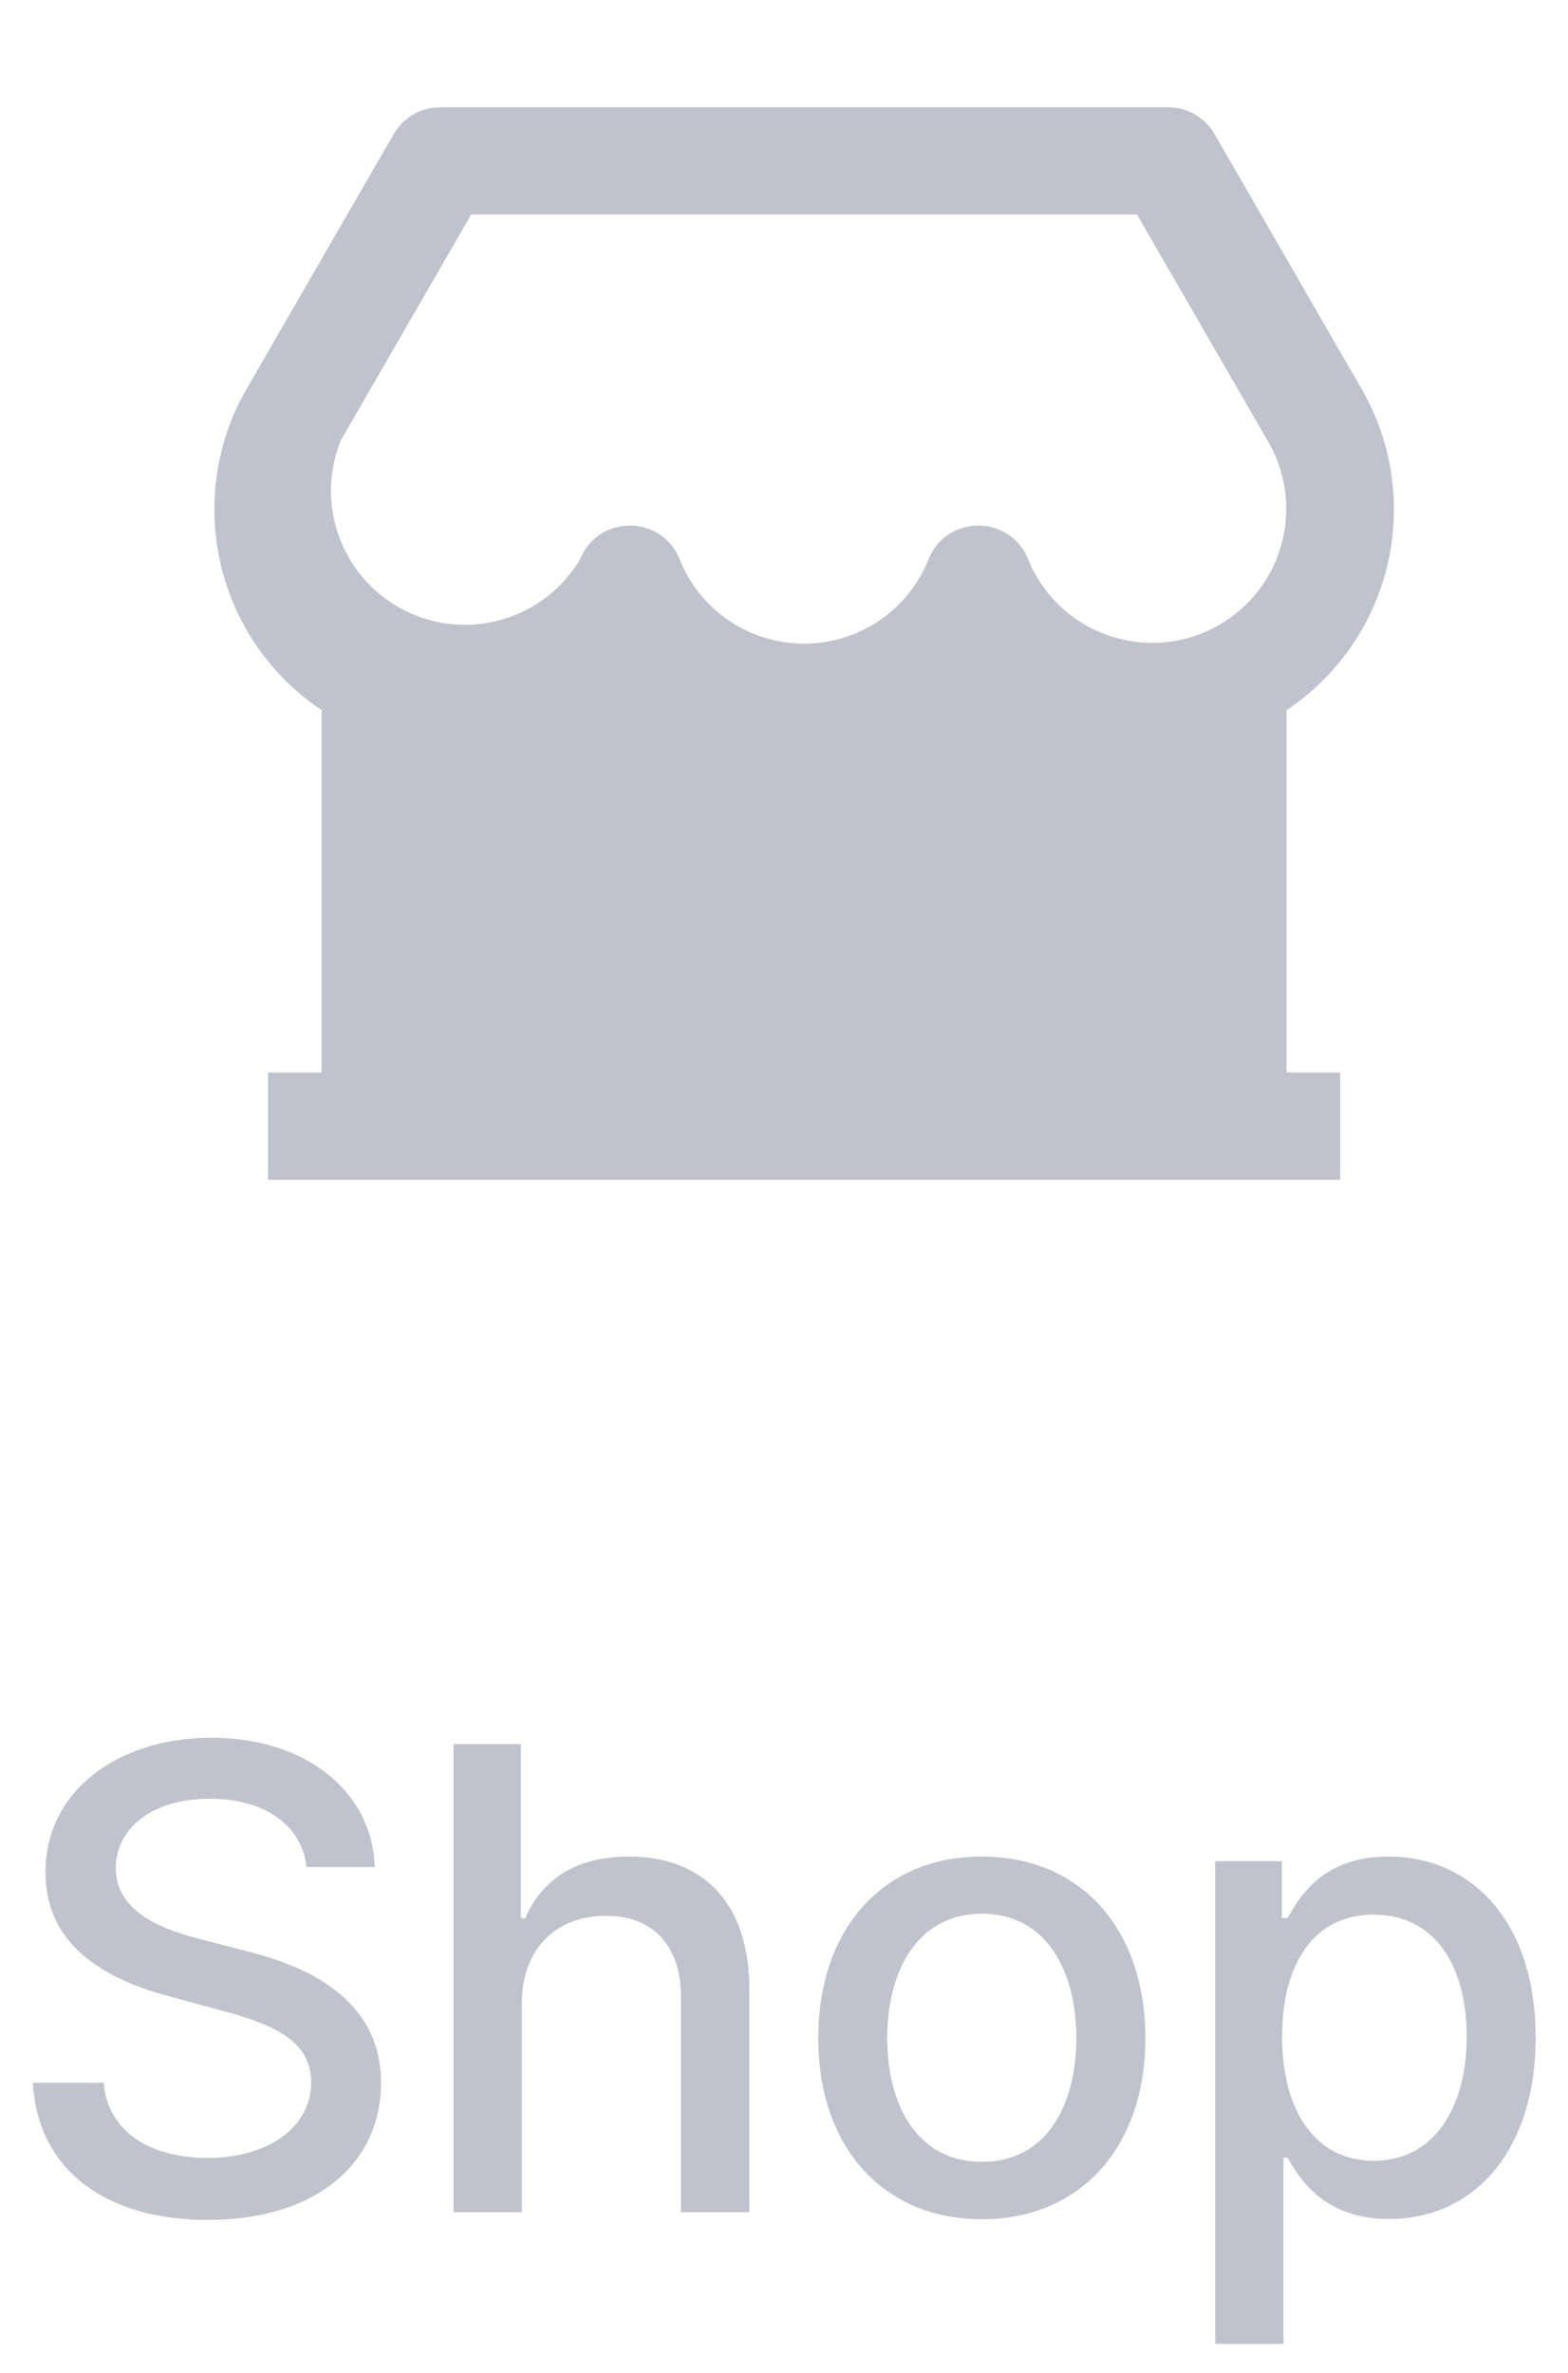 <svg width="39" height="59" viewBox="0 0 39 59" fill="none" xmlns="http://www.w3.org/2000/svg">
<path opacity="0.3" d="M7.625 46.42H9.318C9.267 44.557 7.619 43.205 5.256 43.205C2.92 43.205 1.131 44.54 1.131 46.545C1.131 48.165 2.29 49.114 4.159 49.619L5.534 49.994C6.778 50.324 7.739 50.733 7.739 51.767C7.739 52.903 6.653 53.653 5.159 53.653C3.807 53.653 2.682 53.051 2.58 51.784H0.818C0.932 53.892 2.562 55.193 5.17 55.193C7.903 55.193 9.477 53.756 9.477 51.784C9.477 49.688 7.608 48.875 6.131 48.511L4.994 48.216C4.085 47.983 2.875 47.557 2.881 46.443C2.881 45.455 3.784 44.722 5.216 44.722C6.551 44.722 7.5 45.347 7.625 46.42ZM12.978 49.818C12.978 48.426 13.858 47.631 15.069 47.631C16.239 47.631 16.938 48.375 16.938 49.653V55H18.637V49.449C18.637 47.273 17.444 46.159 15.648 46.159C14.29 46.159 13.472 46.75 13.063 47.693H12.955V43.364H11.279V55H12.978V49.818ZM24.42 55.176C26.88 55.176 28.488 53.375 28.488 50.676C28.488 47.96 26.88 46.159 24.42 46.159C21.96 46.159 20.352 47.96 20.352 50.676C20.352 53.375 21.96 55.176 24.42 55.176ZM24.426 53.75C22.818 53.75 22.068 52.347 22.068 50.67C22.068 49 22.818 47.58 24.426 47.58C26.022 47.58 26.772 49 26.772 50.67C26.772 52.347 26.022 53.75 24.426 53.75ZM30.224 58.273H31.923V53.642H32.026C32.333 54.199 32.958 55.17 34.548 55.17C36.662 55.17 38.196 53.477 38.196 50.653C38.196 47.824 36.639 46.159 34.531 46.159C32.912 46.159 32.327 47.148 32.026 47.688H31.884V46.273H30.224V58.273ZM31.889 50.636C31.889 48.812 32.685 47.602 34.168 47.602C35.708 47.602 36.48 48.903 36.48 50.636C36.48 52.386 35.685 53.722 34.168 53.722C32.708 53.722 31.889 52.472 31.889 50.636Z" fill="#2E3456"/>
<path opacity="0.3" d="M33.333 26.667V29.333H6.667V26.667H8V17.656C7.179 17.108 6.506 16.366 6.041 15.496C5.576 14.625 5.333 13.653 5.333 12.667C5.333 11.564 5.632 10.501 6.177 9.596L9.793 3.333C9.91 3.131 10.079 2.962 10.281 2.845C10.484 2.728 10.714 2.667 10.948 2.667H29.053C29.287 2.667 29.517 2.728 29.72 2.845C29.923 2.962 30.091 3.131 30.208 3.333L33.811 9.576C34.606 10.897 34.862 12.474 34.525 13.979C34.187 15.484 33.283 16.801 32 17.656V26.667H33.333ZM11.719 5.333L8.475 10.951C8.159 11.729 8.15 12.599 8.448 13.384C8.746 14.17 9.33 14.814 10.083 15.187C10.836 15.561 11.701 15.636 12.507 15.398C13.313 15.161 14 14.627 14.429 13.905C14.876 12.789 16.456 12.789 16.904 13.905C17.151 14.524 17.578 15.056 18.13 15.43C18.682 15.803 19.333 16.003 20 16.003C20.667 16.003 21.318 15.803 21.87 15.43C22.422 15.056 22.849 14.524 23.096 13.905C23.543 12.789 25.123 12.789 25.571 13.905C25.744 14.331 26.003 14.717 26.332 15.038C26.661 15.359 27.053 15.608 27.484 15.77C27.914 15.932 28.373 16.003 28.832 15.98C29.291 15.956 29.74 15.837 30.151 15.631C30.562 15.425 30.927 15.137 31.221 14.783C31.515 14.43 31.733 14.02 31.861 13.578C31.988 13.136 32.024 12.673 31.964 12.217C31.904 11.762 31.751 11.323 31.513 10.929L28.28 5.333H11.72H11.719Z"  fill="#2E3456"/>
</svg>
